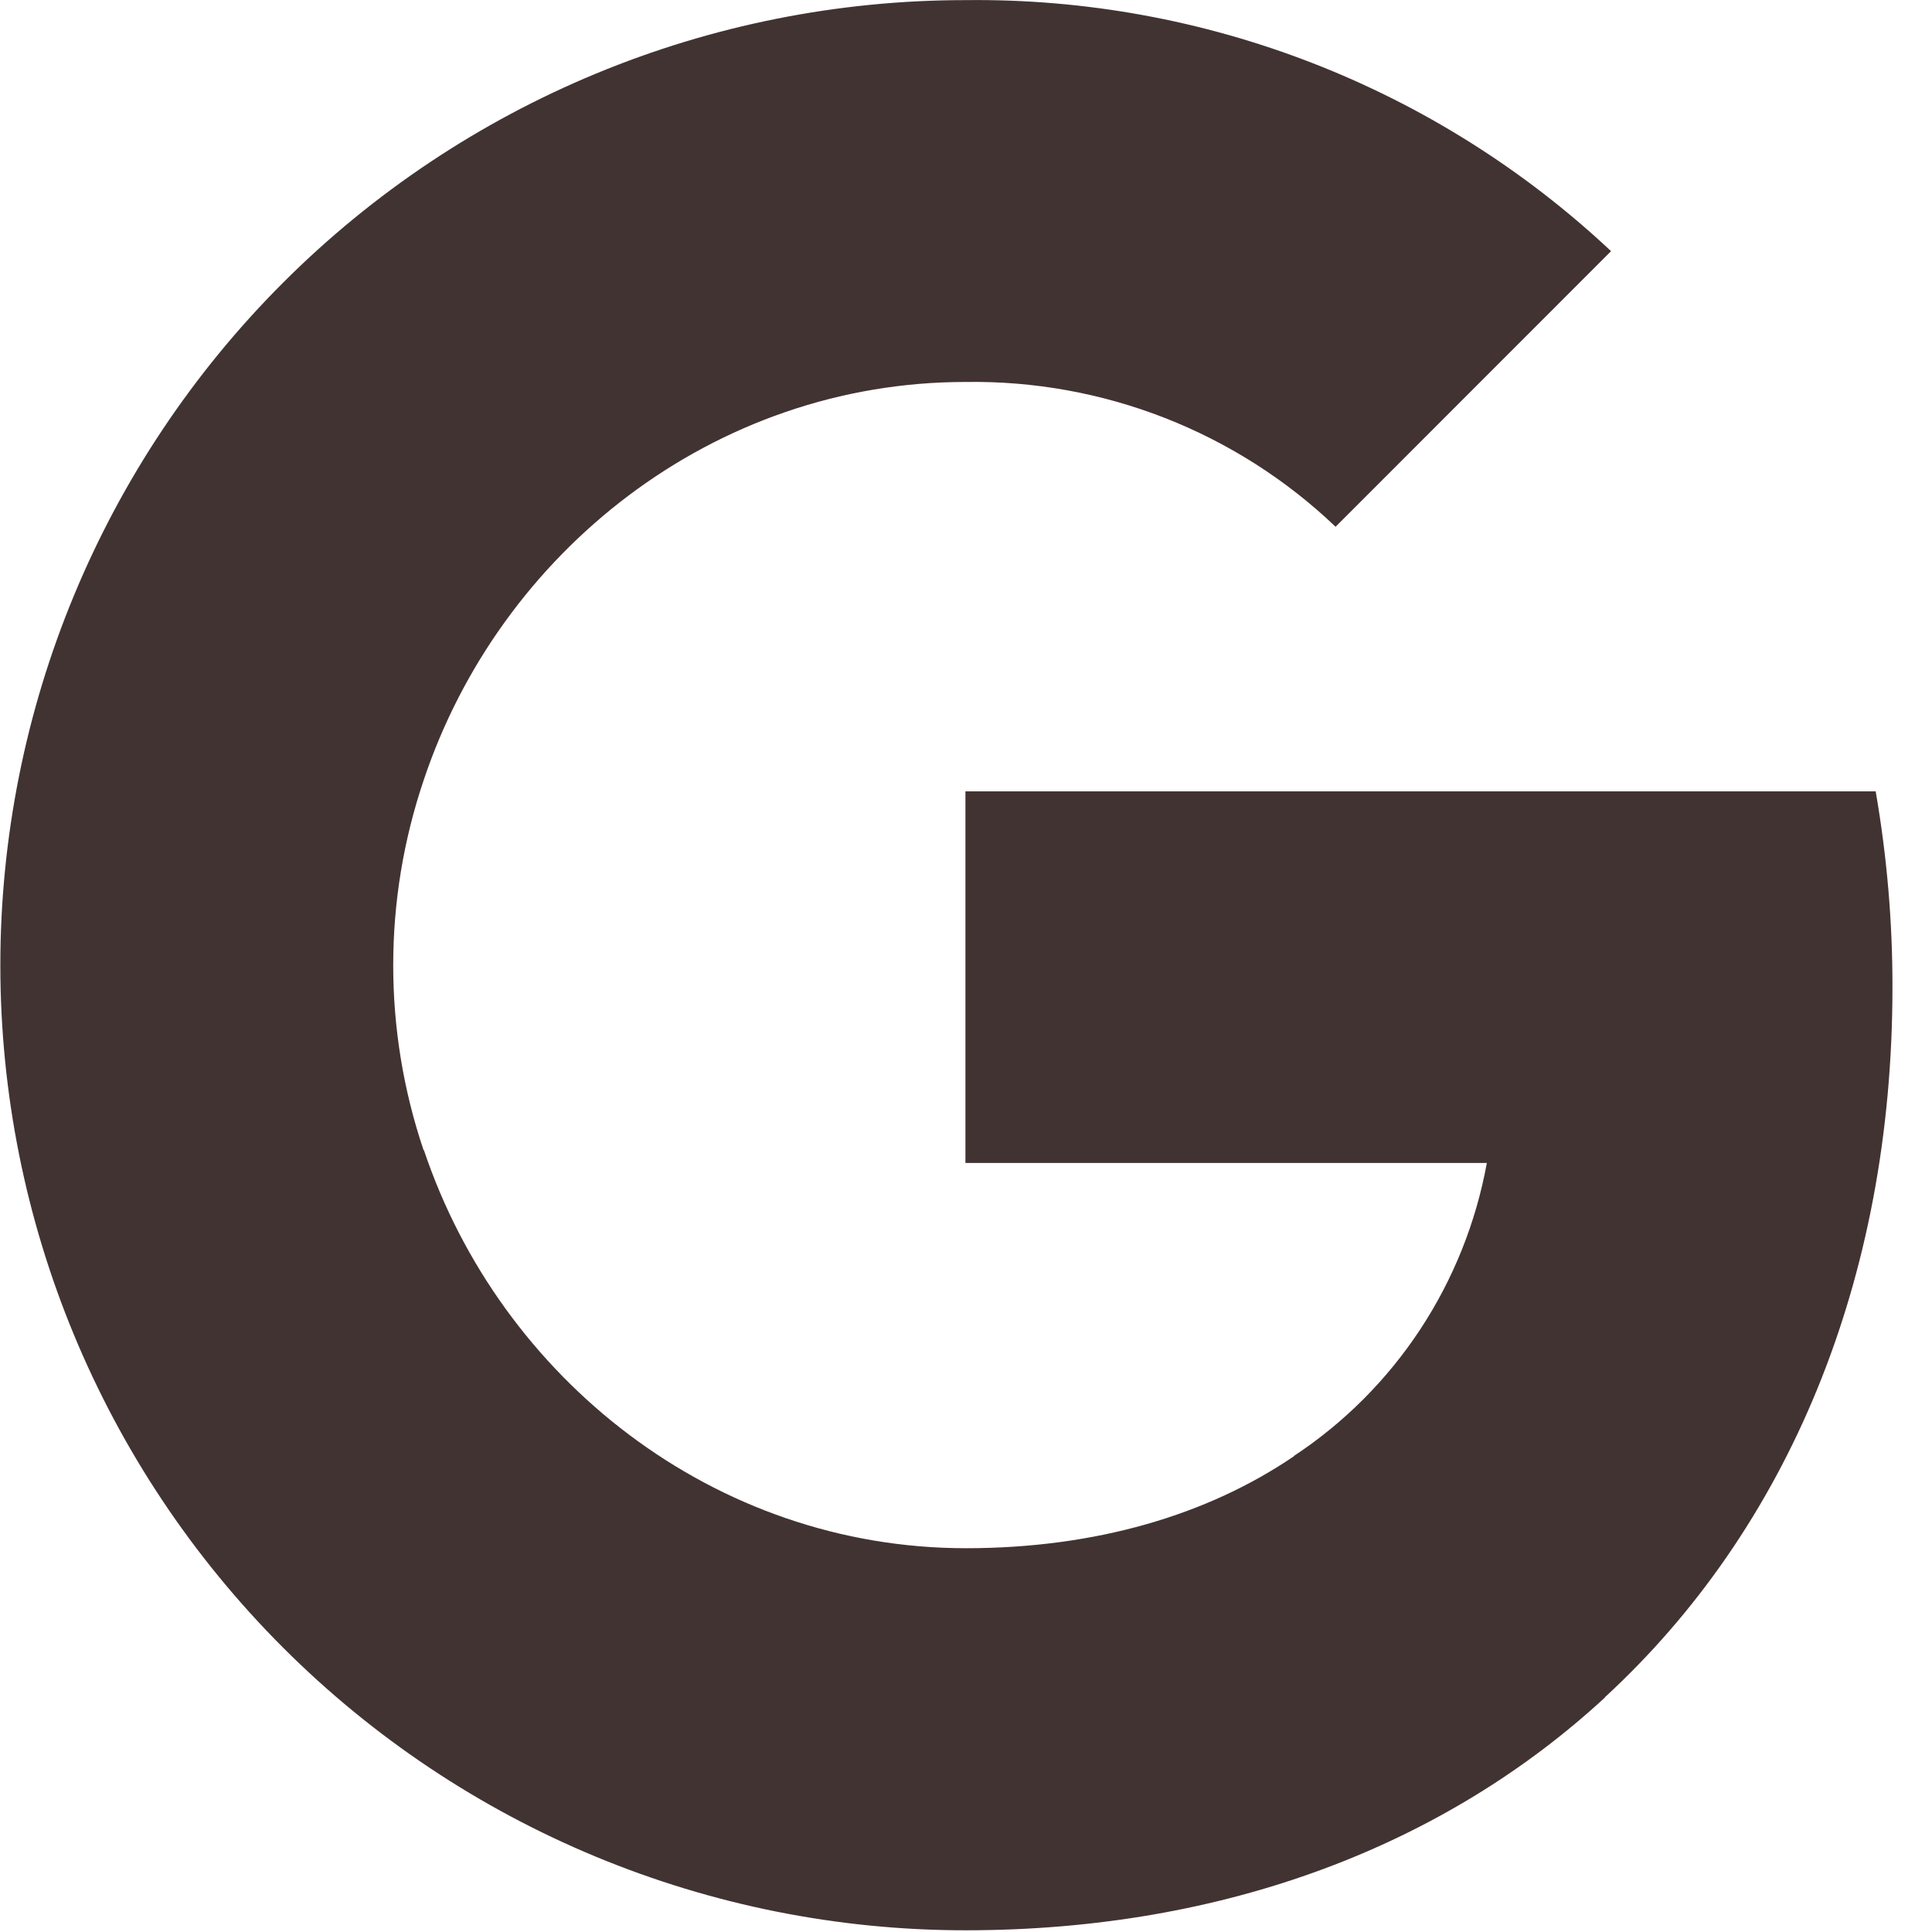 <svg width="17" height="17" viewBox="0 0 17 17" fill="none" xmlns="http://www.w3.org/2000/svg">
<path id="google-icon" d="M16.504 6.961C16.603 7.531 16.653 8.11 16.652 8.688C16.652 11.271 15.728 13.456 14.121 14.935H14.124C12.718 16.233 10.786 16.985 8.495 16.985C6.243 16.985 4.083 16.09 2.49 14.497C0.898 12.905 0.003 10.745 0.003 8.493C0.003 6.24 0.898 4.08 2.49 2.488C4.083 0.895 6.243 0.001 8.495 0.001C10.603 -0.024 12.639 0.768 14.176 2.21L11.752 4.635C10.876 3.799 9.706 3.342 8.495 3.361C6.28 3.361 4.398 4.855 3.727 6.868C3.371 7.923 3.371 9.065 3.727 10.12H3.73C4.404 12.129 6.283 13.623 8.499 13.623C9.642 13.623 10.626 13.331 11.388 12.812H11.384C11.827 12.52 12.206 12.14 12.498 11.696C12.789 11.253 12.988 10.755 13.083 10.233H8.495V6.963H16.504V6.961Z" fill="#130000" fill-opacity="0.8"/>
</svg>
